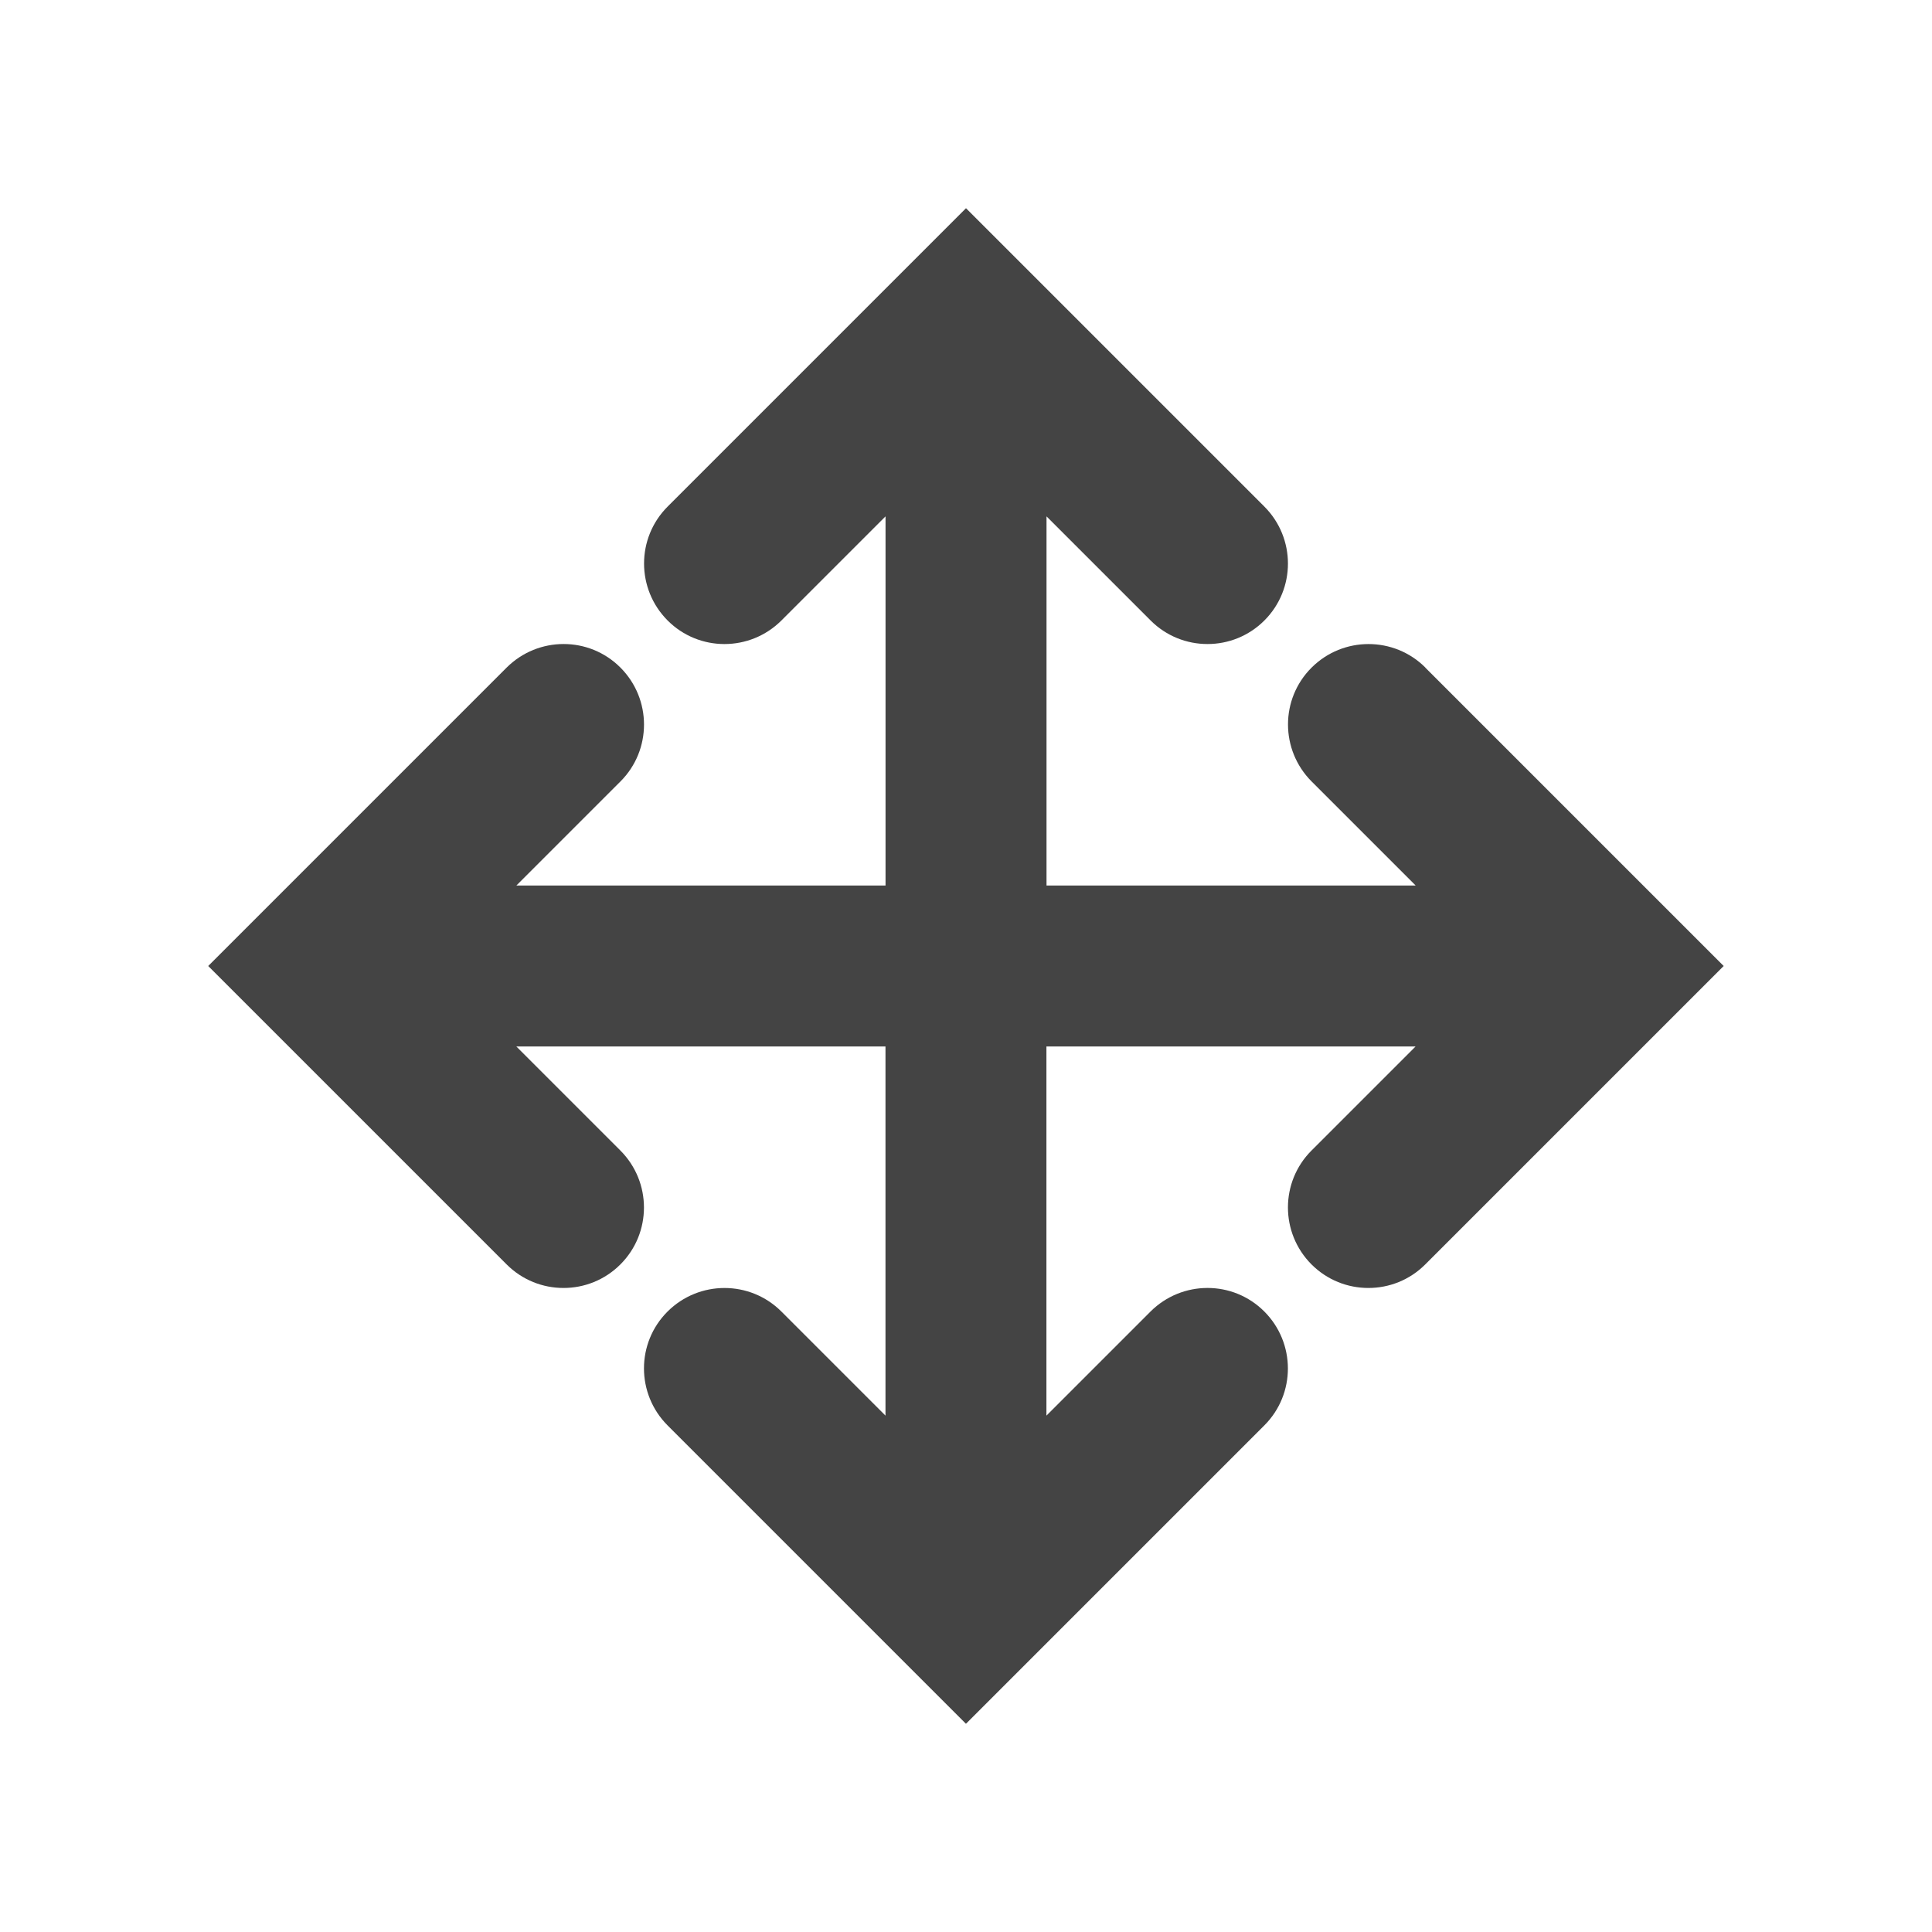 <?xml version="1.0"?><svg xmlns="http://www.w3.org/2000/svg" width="40" height="40" viewBox="0 0 40 40"><path fill="#444" d="m29.512 13.822c-0.65-0.65-1.705-0.65-2.357 0s-0.65 1.705 0 2.357l2.155 2.155h-7.643v-7.643l2.155 2.155c0.325 0.325 0.75 0.488 1.178 0.488s0.853-0.163 1.178-0.488c0.65-0.65 0.65-1.705 0-2.357l-6.178-6.178-6.178 6.178c-0.65 0.65-0.65 1.705 0 2.357s1.705 0.65 2.357 0l2.155-2.155v7.643h-7.643l2.155-2.155c0.65-0.65 0.65-1.705 0-2.357s-1.705-0.65-2.357 0l-6.178 6.178 6.178 6.178c0.325 0.325 0.75 0.488 1.178 0.488s0.853-0.163 1.178-0.488c0.65-0.65 0.65-1.705 0-2.357l-2.155-2.155h7.643v7.643l-2.155-2.155c-0.65-0.65-1.705-0.65-2.357 0s-0.65 1.705 0 2.357l6.178 6.178 6.178-6.178c0.65-0.65 0.65-1.705 0-2.357s-1.705-0.65-2.357 0l-2.155 2.155v-7.643h7.643l-2.155 2.155c-0.65 0.65-0.65 1.705 0 2.357 0.325 0.325 0.75 0.488 1.178 0.488s0.853-0.163 1.178-0.488l6.178-6.178-6.178-6.178z"></path></svg>